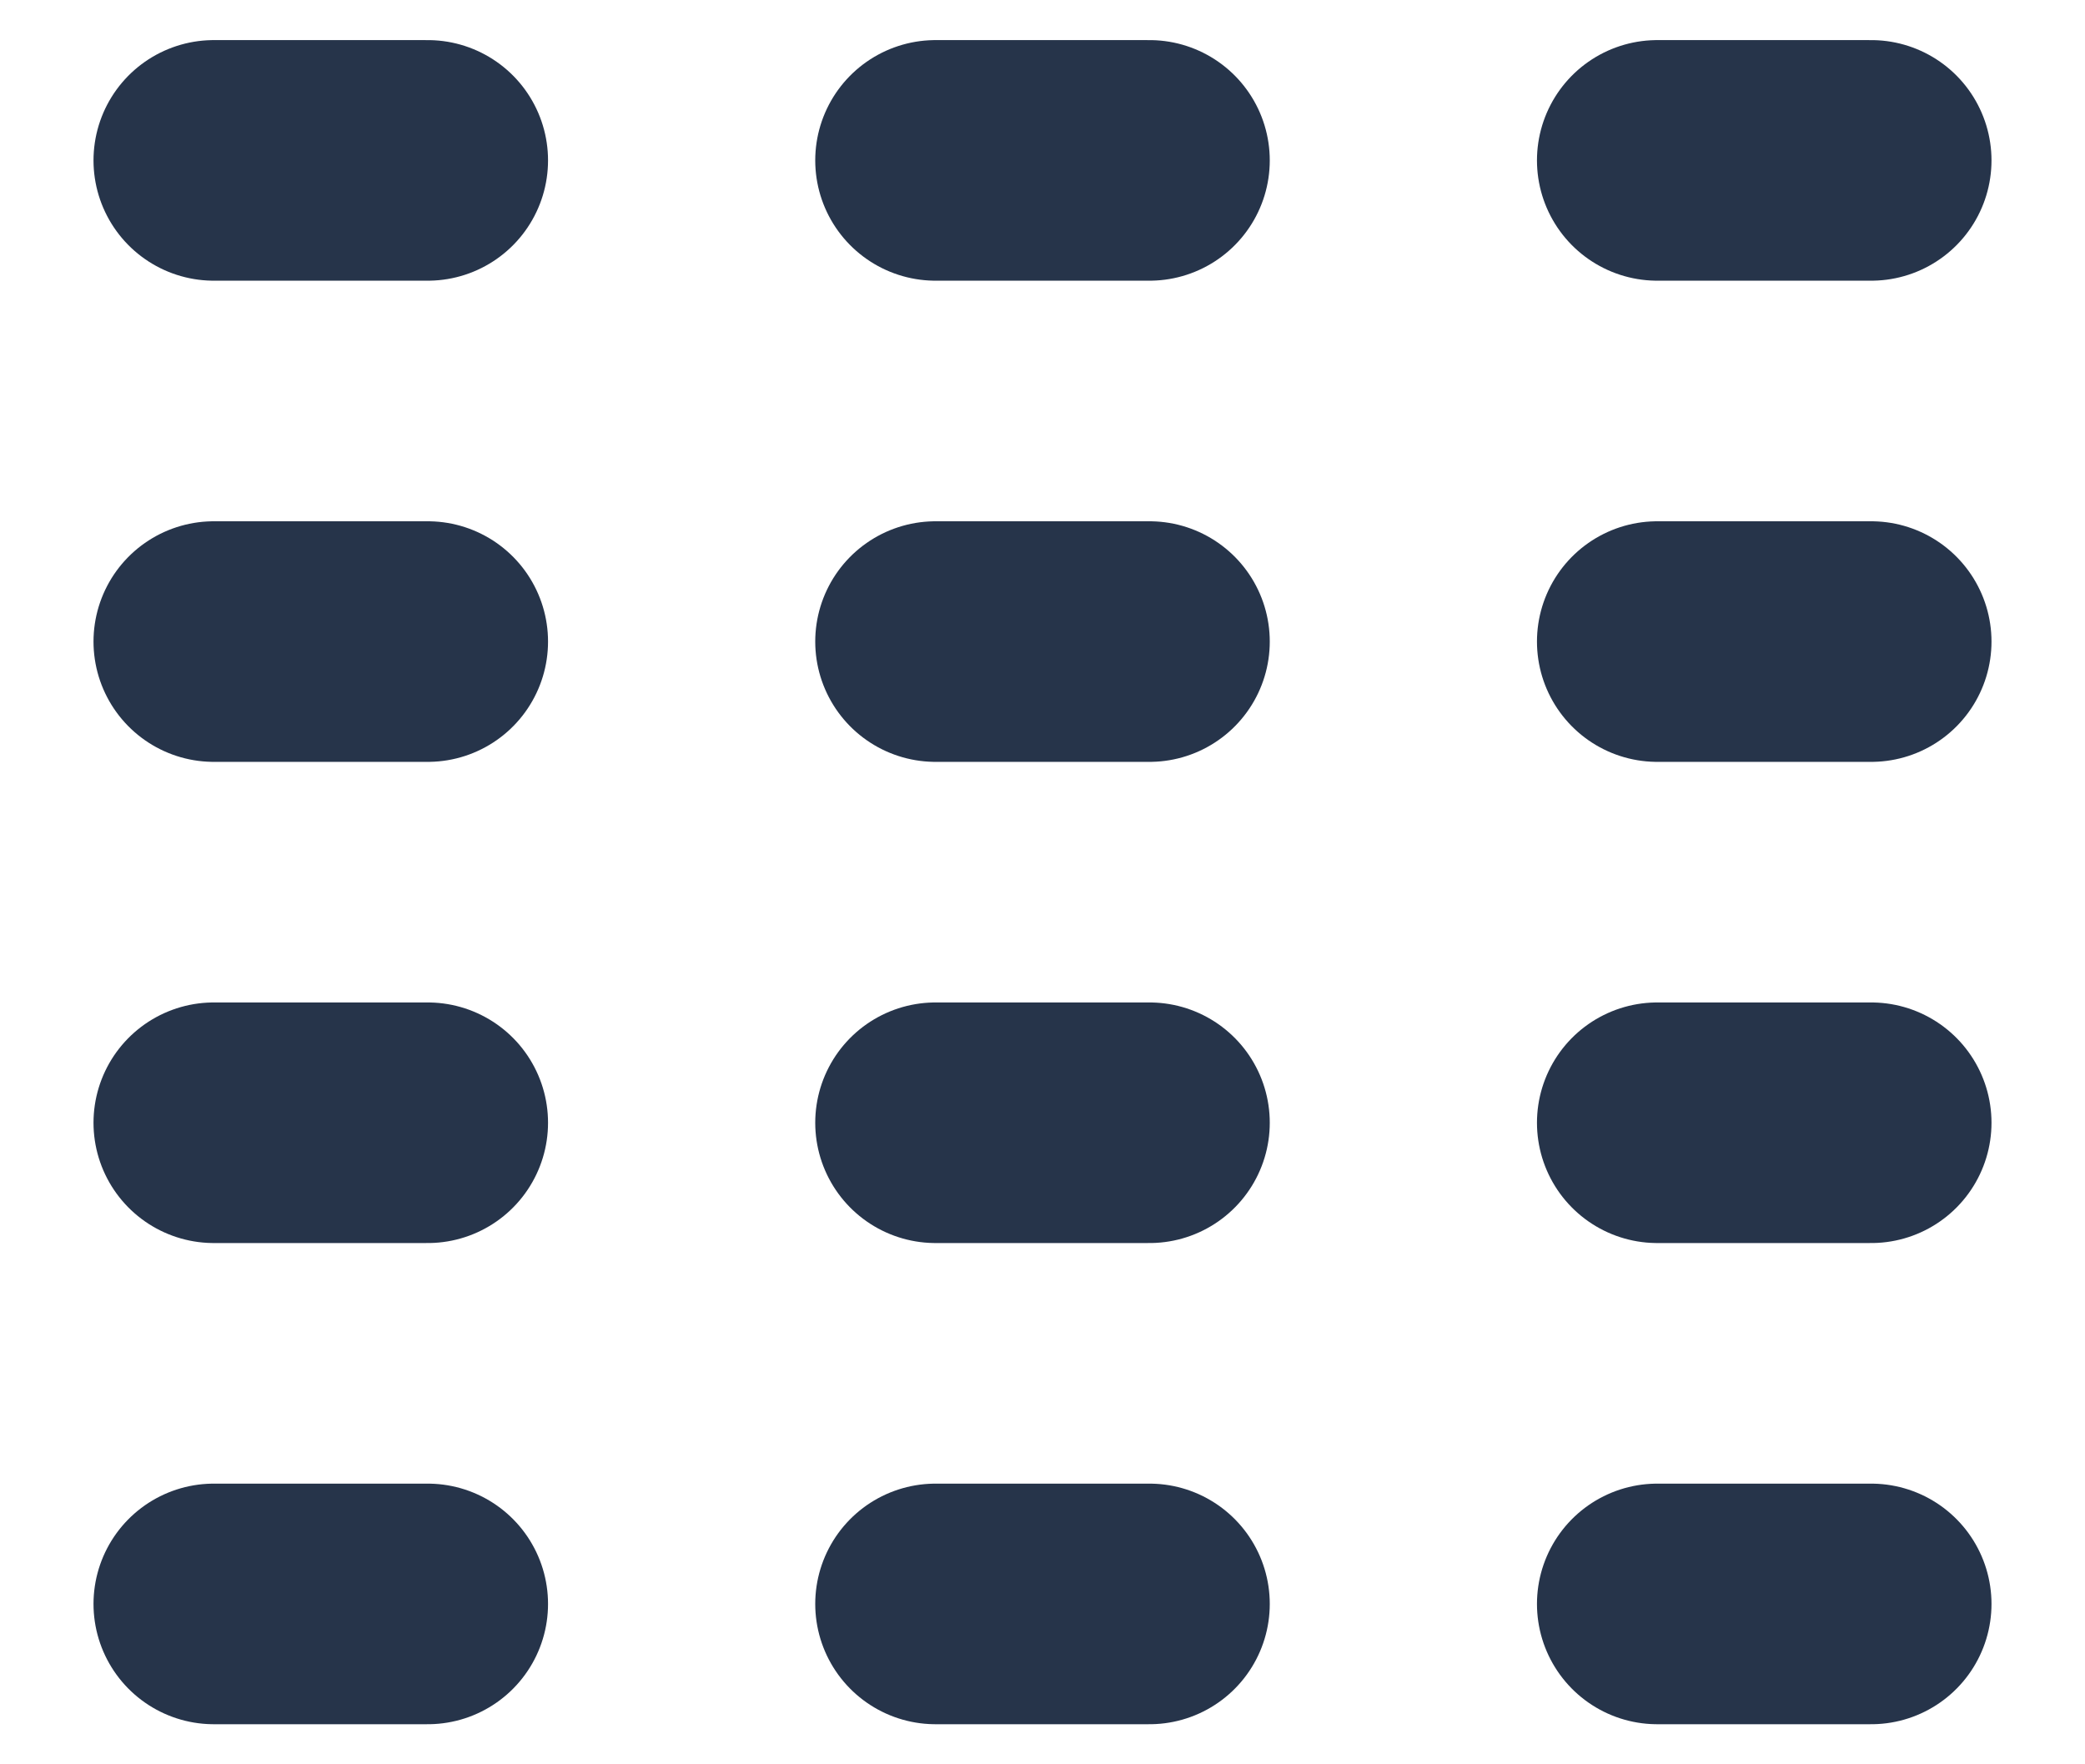 <?xml version="1.0" encoding="UTF-8"?>
<svg width="13px" height="11px" viewBox="0 0 13 11" version="1.1" xmlns="http://www.w3.org/2000/svg" xmlns:xlink="http://www.w3.org/1999/xlink">
    <!-- Generator: Sketch 52.3 (67297) - http://www.bohemiancoding.com/sketch -->
    <title>tileViewIcon</title>
    <desc>Created with Sketch.</desc>
    <g id="tileViewIcon" stroke="none" stroke-width="1" fill="none" fill-rule="evenodd" stroke-linecap="round">
        <g id="Group-2" transform="translate(1, 0)" stroke="#26344A" stroke-width="1.5">
            <path d="M0.333,1 L1.667,1" id="Line"></path>
            <path d="M0.333,4 L1.667,4" id="Line-Copy"></path>
            <path d="M0.333,7 L1.667,7" id="Line-Copy-2"></path>
            <path d="M0.333,10 L1.667,10" id="Line-Copy-3"></path>
        </g>
        <g id="Group-2-Copy" transform="translate(5.5, 0)" stroke="#26344A" stroke-width="1.5">
            <path d="M0.333,1 L1.667,1" id="Line"></path>
            <path d="M0.333,4 L1.667,4" id="Line-Copy"></path>
            <path d="M0.333,7 L1.667,7" id="Line-Copy-2"></path>
            <path d="M0.333,10 L1.667,10" id="Line-Copy-3"></path>
        </g>
        <g id="Group-2-Copy-2" transform="translate(10, 0)" stroke="#26344A" stroke-width="1.5">
            <path d="M0.333,1 L1.667,1" id="Line"></path>
            <path d="M0.333,4 L1.667,4" id="Line-Copy"></path>
            <path d="M0.333,7 L1.667,7" id="Line-Copy-2"></path>
            <path d="M0.333,10 L1.667,10" id="Line-Copy-3"></path>
        </g>
    </g>
</svg>